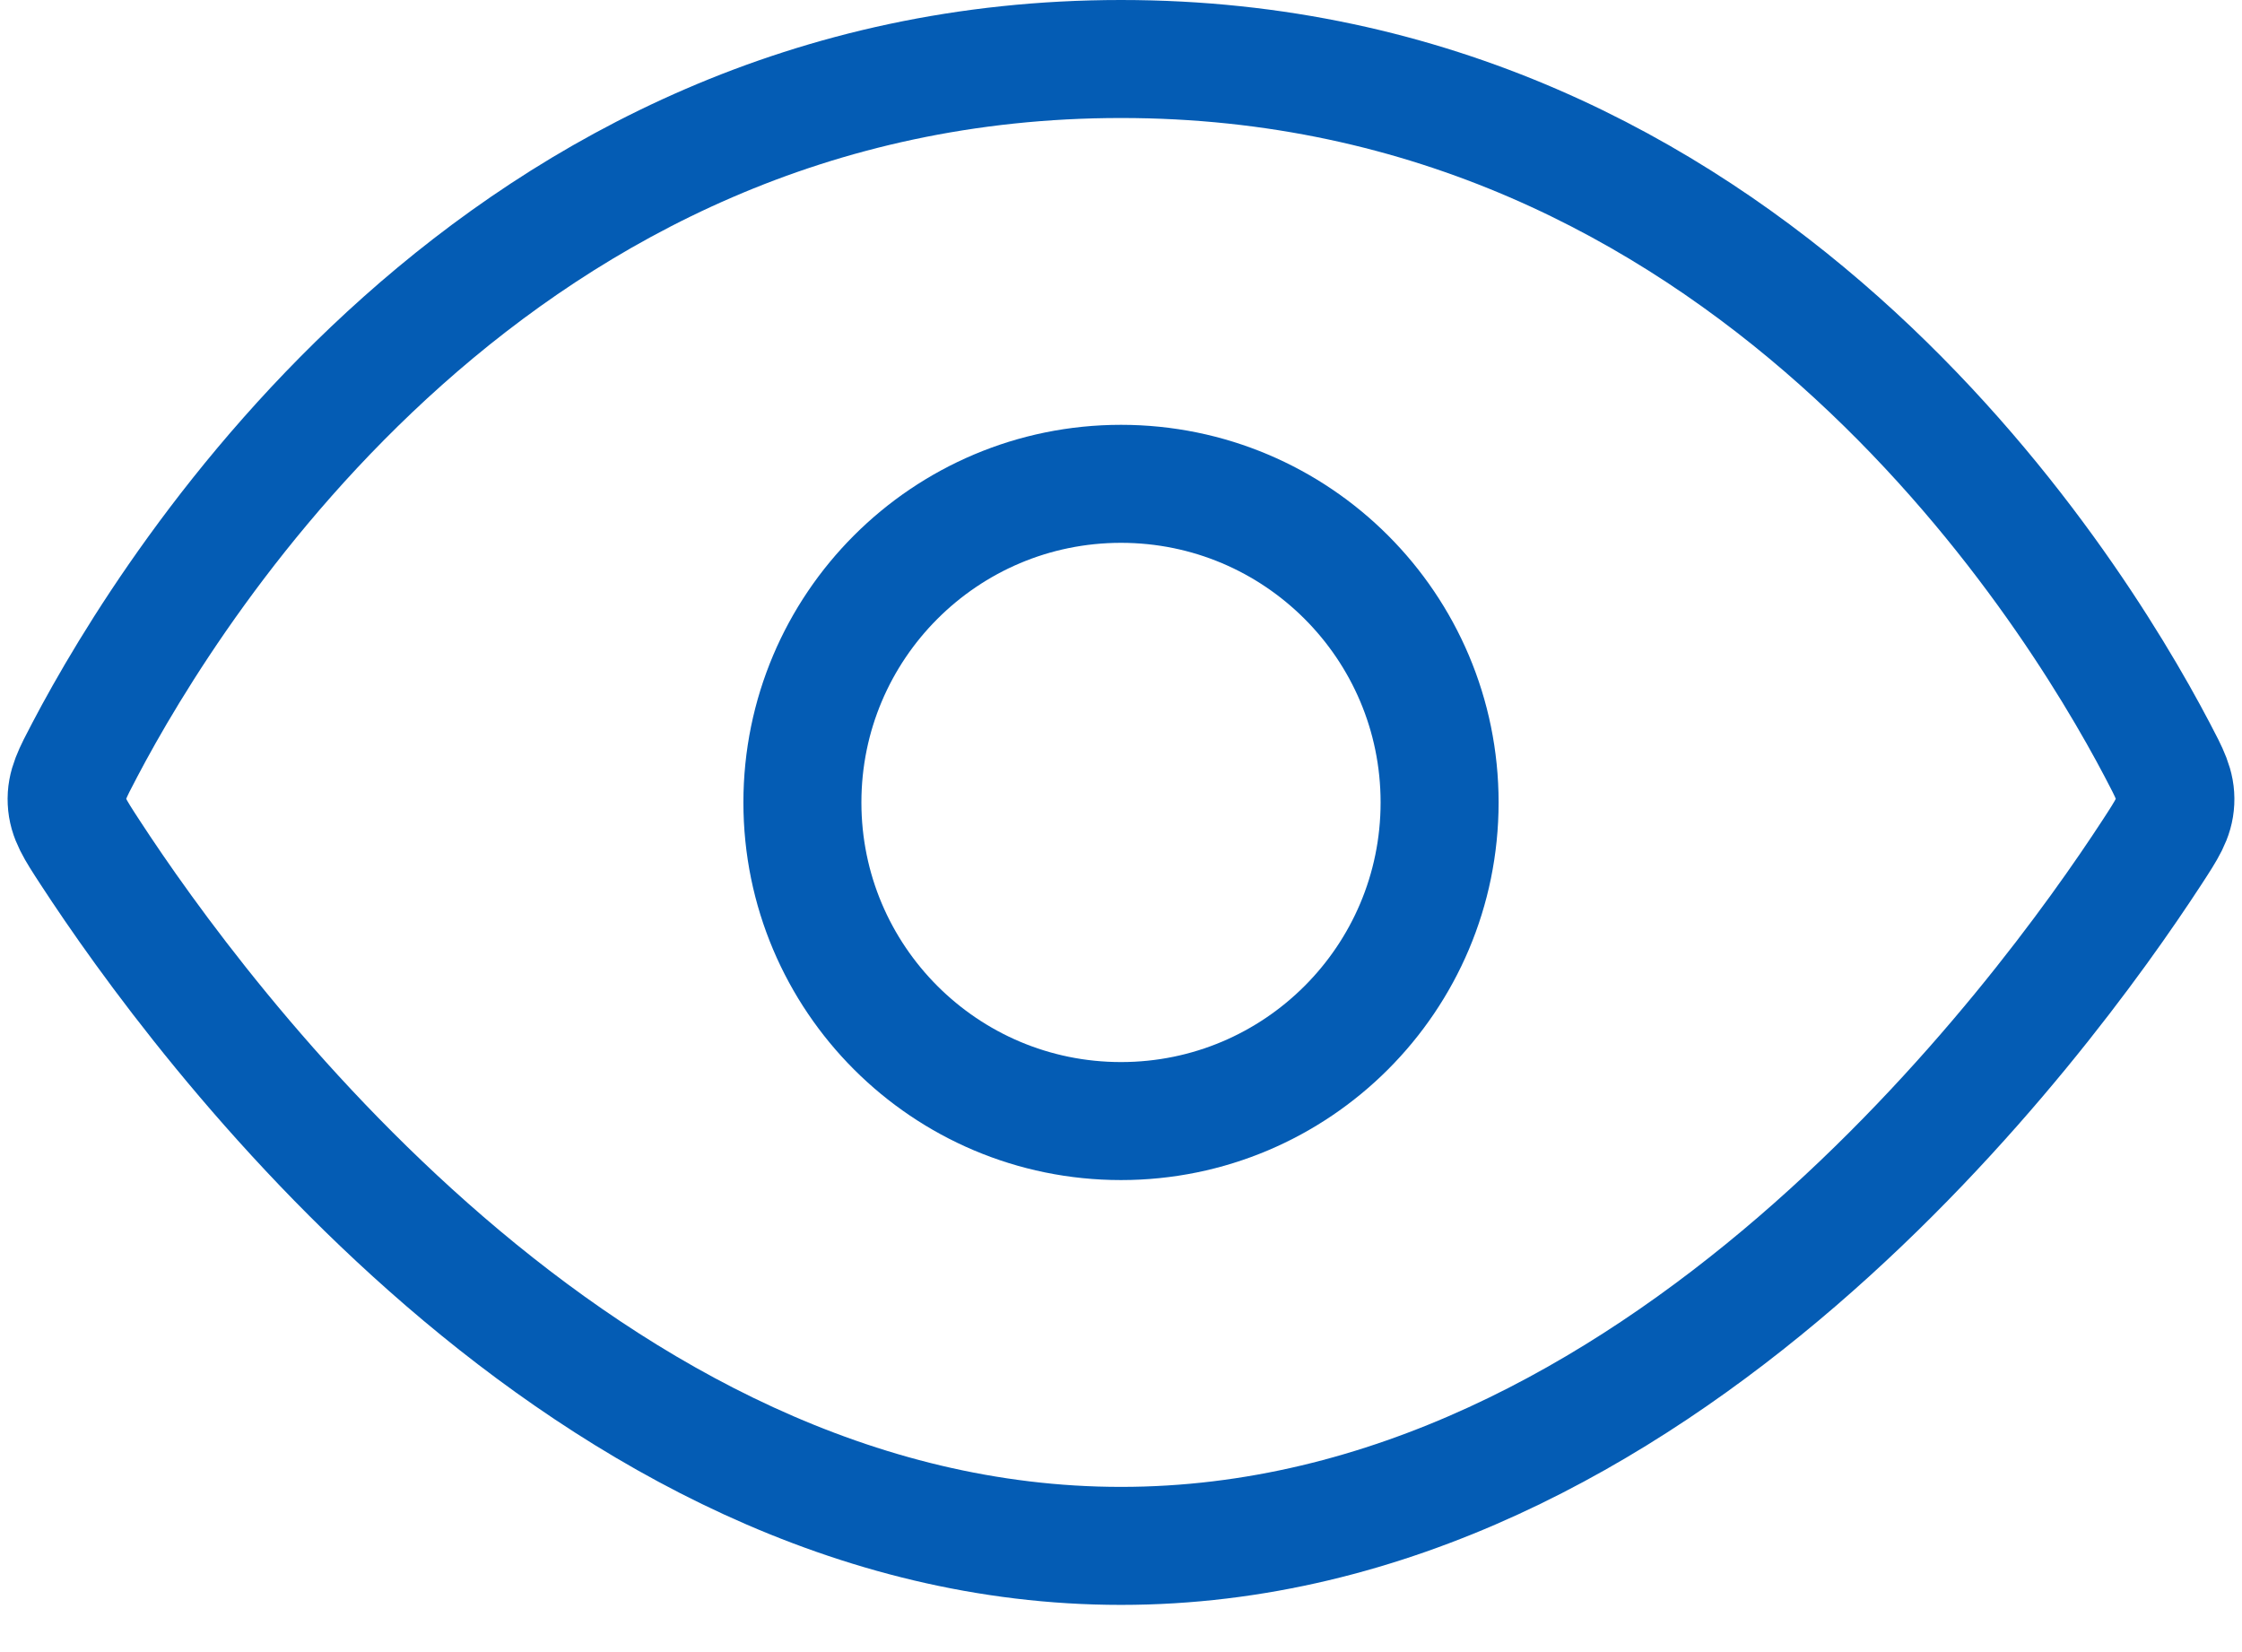 <svg width="38" height="28" viewBox="0 0 38 28" fill="none" xmlns="http://www.w3.org/2000/svg">
<path d="M19 1C8.448 1 2.945 9.837 1.436 12.71C1.224 13.113 1.117 13.315 1.13 13.587C1.143 13.858 1.27 14.053 1.525 14.444C3.365 17.267 9.906 26.2 19 26.2C28.094 26.2 34.635 17.267 36.475 14.444C36.73 14.053 36.857 13.858 36.87 13.587C36.883 13.315 36.776 13.113 36.564 12.71C35.055 9.837 29.552 1 19 1Z" stroke="#045CB4" stroke-width="2"/>
<circle cx="19" cy="13.6" r="5.4" stroke="#045CB4" stroke-width="2"/>
</svg>
